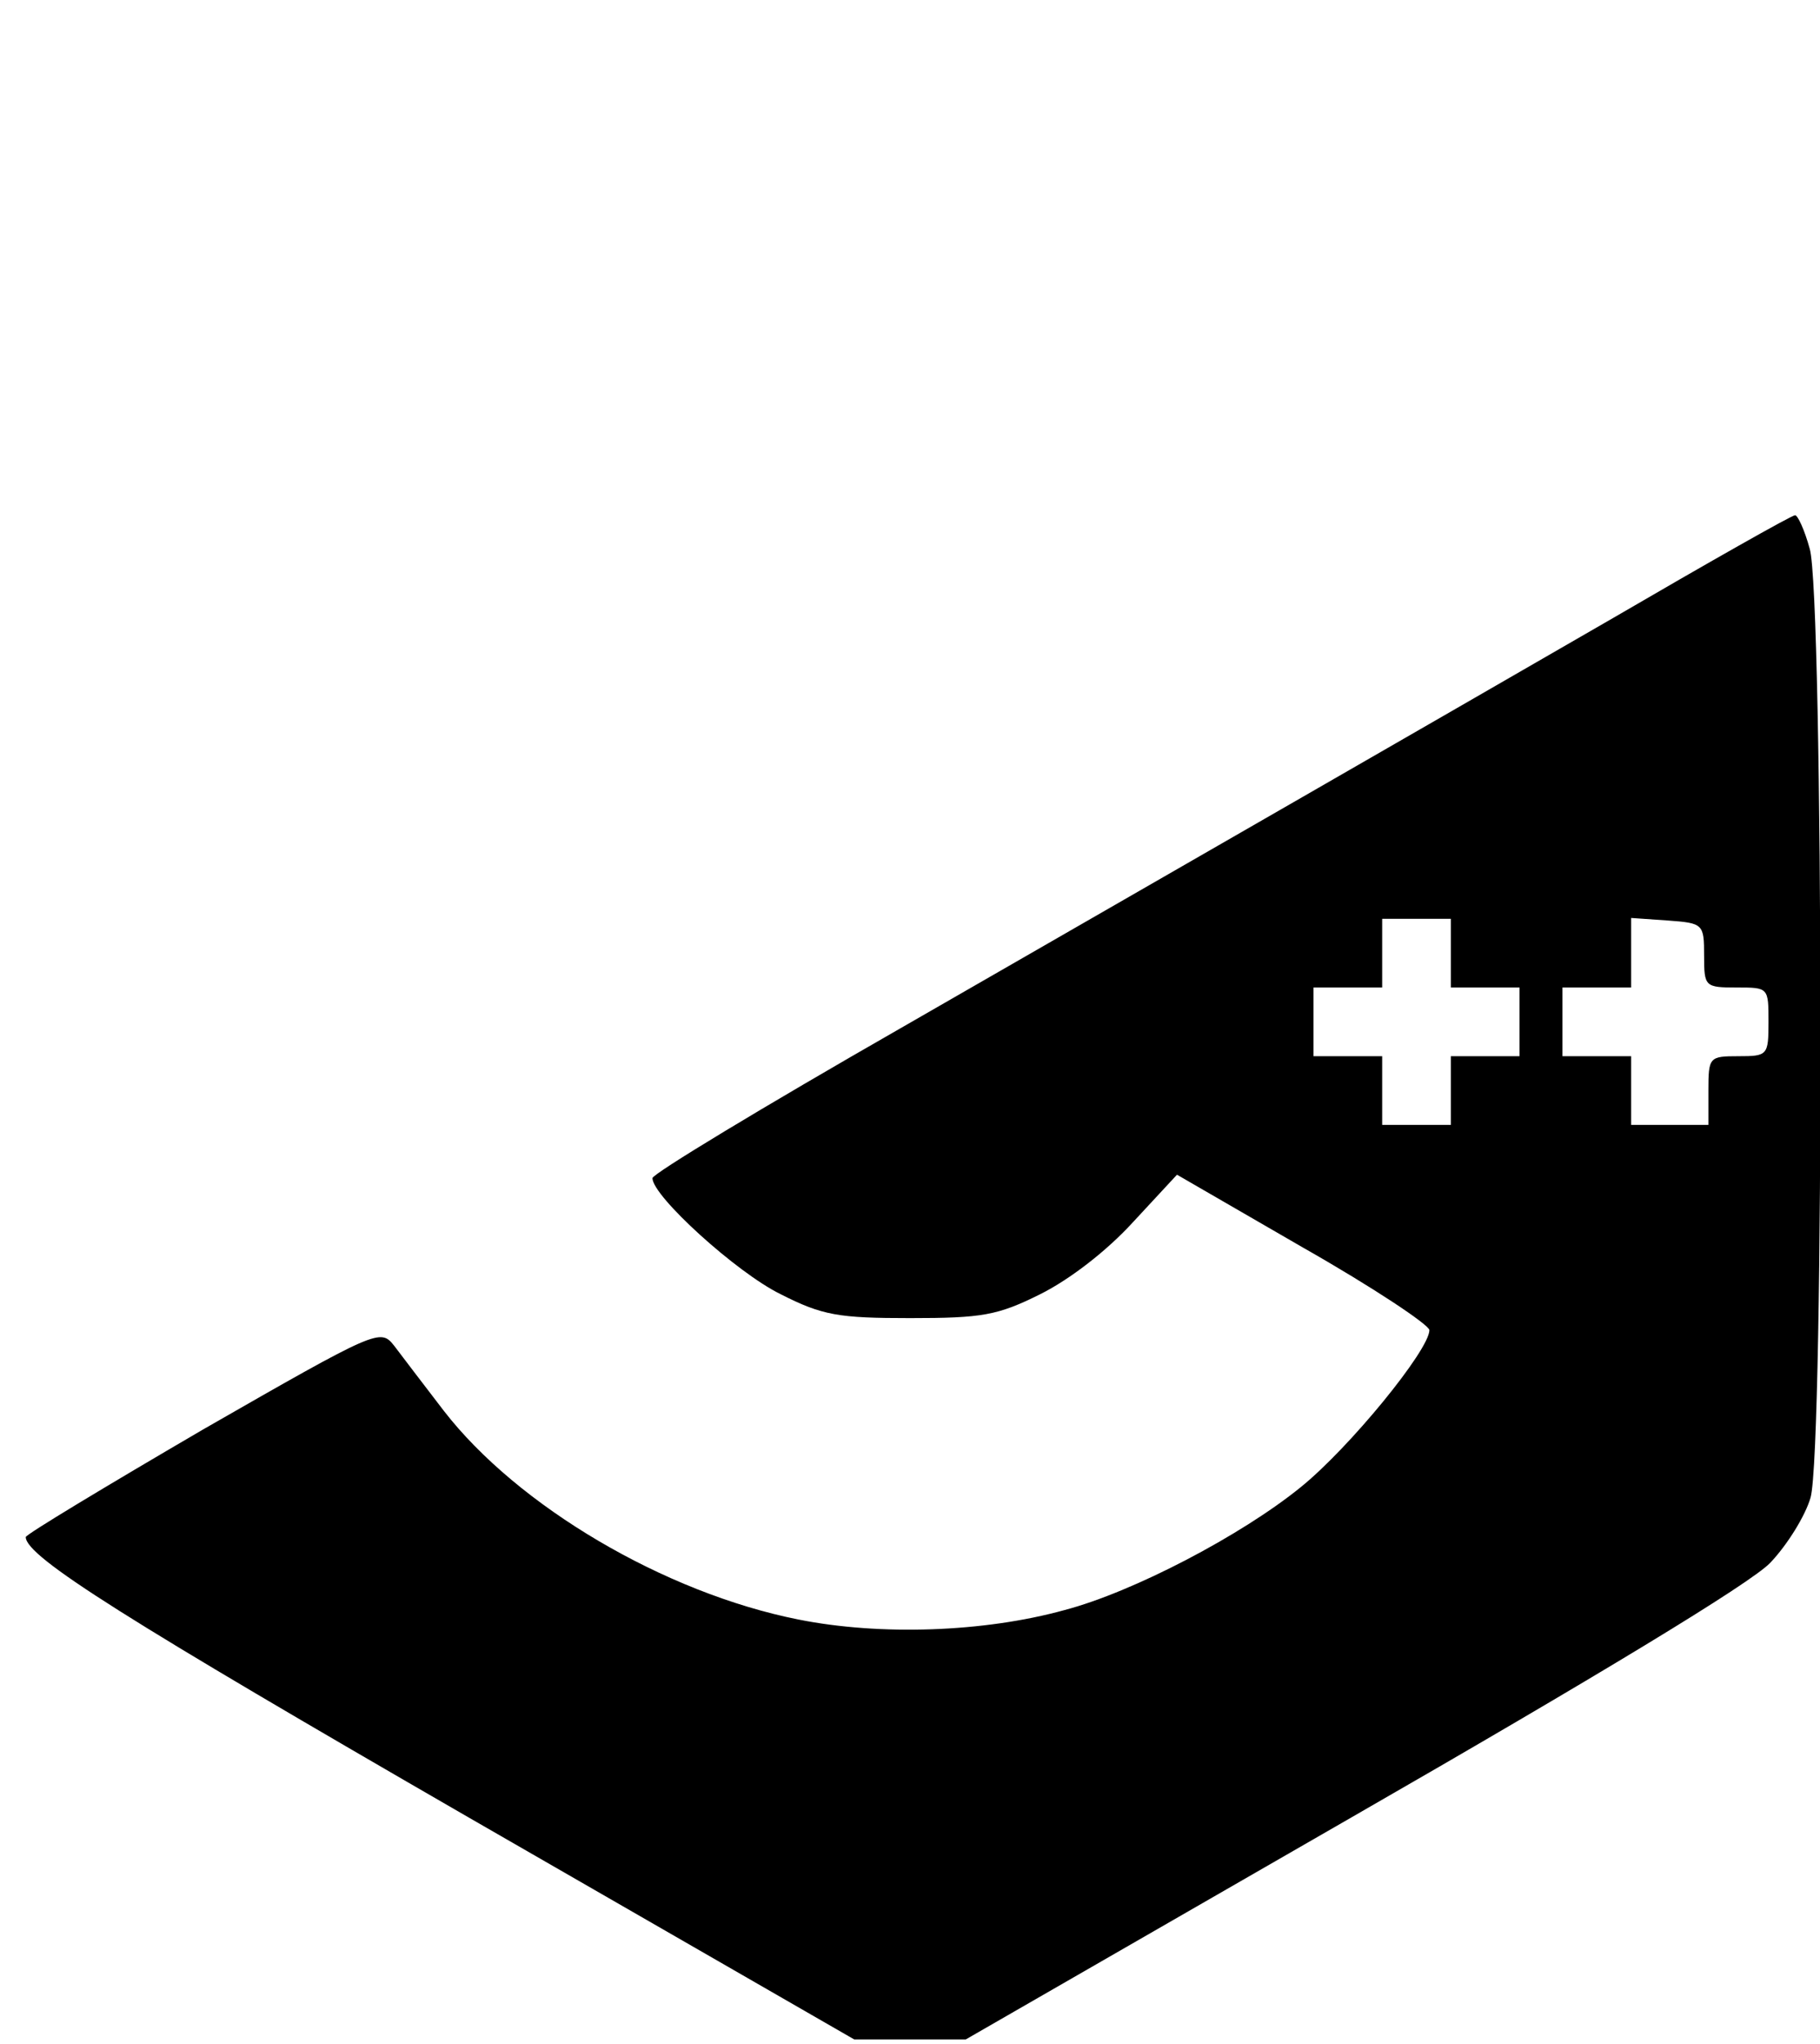 <?xml version="1.0" standalone="no"?>
<!DOCTYPE svg PUBLIC "-//W3C//DTD SVG 20010904//EN"
 "http://www.w3.org/TR/2001/REC-SVG-20010904/DTD/svg10.dtd">
<svg version="1.0" xmlns="http://www.w3.org/2000/svg"
 width="212pt" height="238pt" viewBox="0 0 212 238"
 preserveAspectRatio="xMidYMid meet">

<g transform="translate(0,238) scale(0.1,-0.1)"
fill="#000000" stroke="none">
<path d="M1875 1658 c-246 -142 -434 -250 -827 -476 -159 -91 -288 -169 -288
-174 0 -21 98 -110 149 -135 49 -25 68 -28 151 -28 84 0 102 3 152 28 34 17
77 50 108 84 l51 55 147 -85 c81 -46 147 -90 147 -96 0 -23 -93 -137 -150
-183 -69 -56 -195 -122 -275 -143 -94 -26 -215 -30 -310 -11 -156 31 -327 132
-413 243 -23 30 -49 64 -58 76 -16 20 -19 19 -223 -98 -113 -66 -206 -122
-206 -125 0 -23 120 -98 515 -326 l450 -259 65 0 65 0 450 259 c282 162 464
272 487 296 20 21 41 55 47 76 16 56 15 1053 -1 1105 -6 22 -14 39 -17 39 -4
0 -101 -55 -216 -122z m-185 -388 l0 -40 40 0 40 0 0 -40 0 -40 -40 0 -40 0 0
-40 0 -40 -40 0 -40 0 0 40 0 40 -40 0 -40 0 0 40 0 40 40 0 40 0 0 40 0 40
40 0 40 0 0 -40z m295 -3 c0 -36 1 -37 38 -37 37 0 37 0 37 -40 0 -39 -1 -40
-35 -40 -34 0 -35 -1 -35 -40 l0 -40 -45 0 -45 0 0 40 0 40 -40 0 -40 0 0 40
0 40 40 0 40 0 0 41 0 40 43 -3 c41 -3 42 -4 42 -41z"/>
</g>
</svg>
